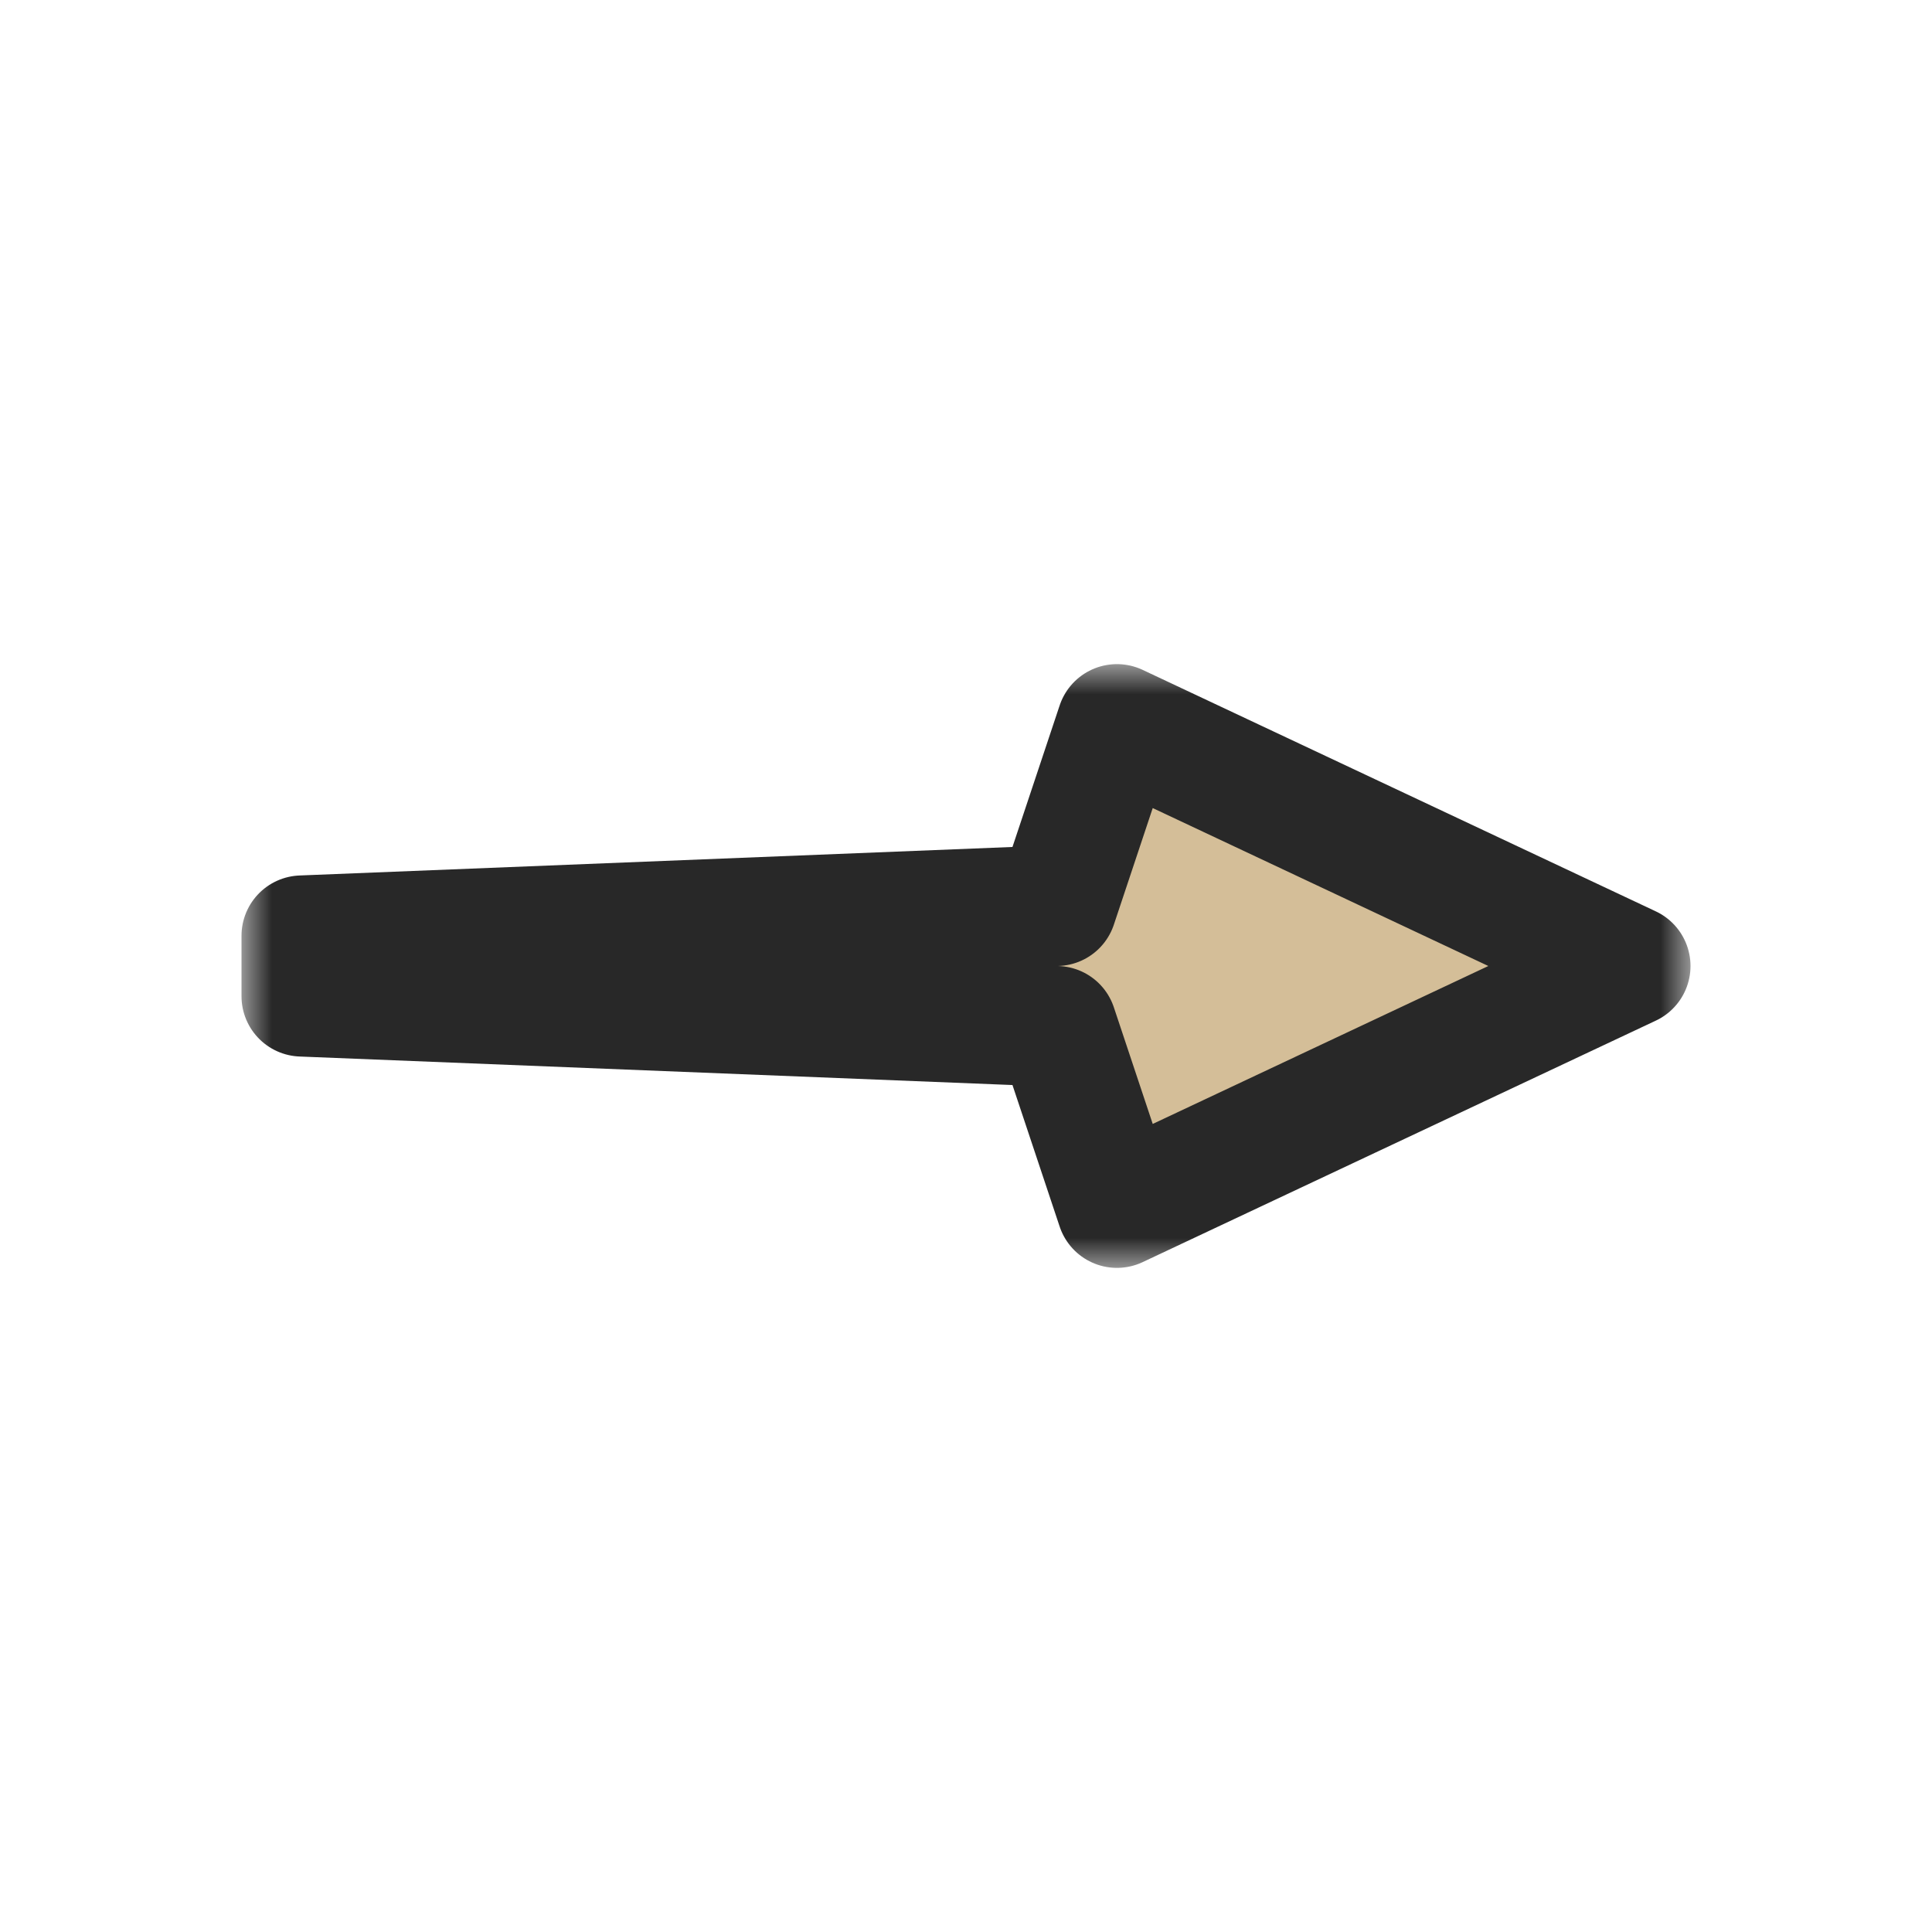 <svg width="32" height="32" viewBox="0 0 32 32" fill="none" xmlns="http://www.w3.org/2000/svg">
<g clip-path="url(#clip0_197_3498)" filter="url(#filter0_d_197_3498)">
<mask id="path-1-outside-1_197_3498" maskUnits="userSpaceOnUse" x="4" y="11" width="24" height="10" fill="black">
<rect fill="white" x="4" y="11" width="24" height="10"/>
<path d="M27 16L18.5 12L17.5 15L5 15.5L5 16.5L17.5 17L18.5 20L27 16Z"/>
</mask>
<path d="M27 16L18.5 12L17.5 15L5 15.5L5 16.5L17.5 17L18.5 20L27 16Z" fill="#D4BE98"/>
<path d="M27 16L18.5 12L17.5 15L5 15.5L5 16.5L17.5 17L18.5 20L27 16Z" stroke="#282828" stroke-width="2" stroke-linejoin="round" mask="url(#path-1-outside-1_197_3498)"/>
</g>
<defs>
<filter id="filter0_d_197_3498" x="-2" y="-2" width="36" height="36" filterUnits="userSpaceOnUse" color-interpolation-filters="sRGB">
<feFlood flood-opacity="0" result="BackgroundImageFix"/>
<feColorMatrix in="SourceAlpha" type="matrix" values="0 0 0 0 0 0 0 0 0 0 0 0 0 0 0 0 0 0 127 0" result="hardAlpha"/>
<feOffset/>
<feGaussianBlur stdDeviation="1"/>
<feColorMatrix type="matrix" values="0 0 0 0 0 0 0 0 0 0 0 0 0 0 0 0 0 0 0.2 0"/>
<feBlend mode="normal" in2="BackgroundImageFix" result="effect1_dropShadow_197_3498"/>
<feBlend mode="normal" in="SourceGraphic" in2="effect1_dropShadow_197_3498" result="shape"/>
</filter>
<clipPath id="clip0_197_3498">
<rect width="32" height="32" fill="white"/>
</clipPath>
</defs>
</svg>
